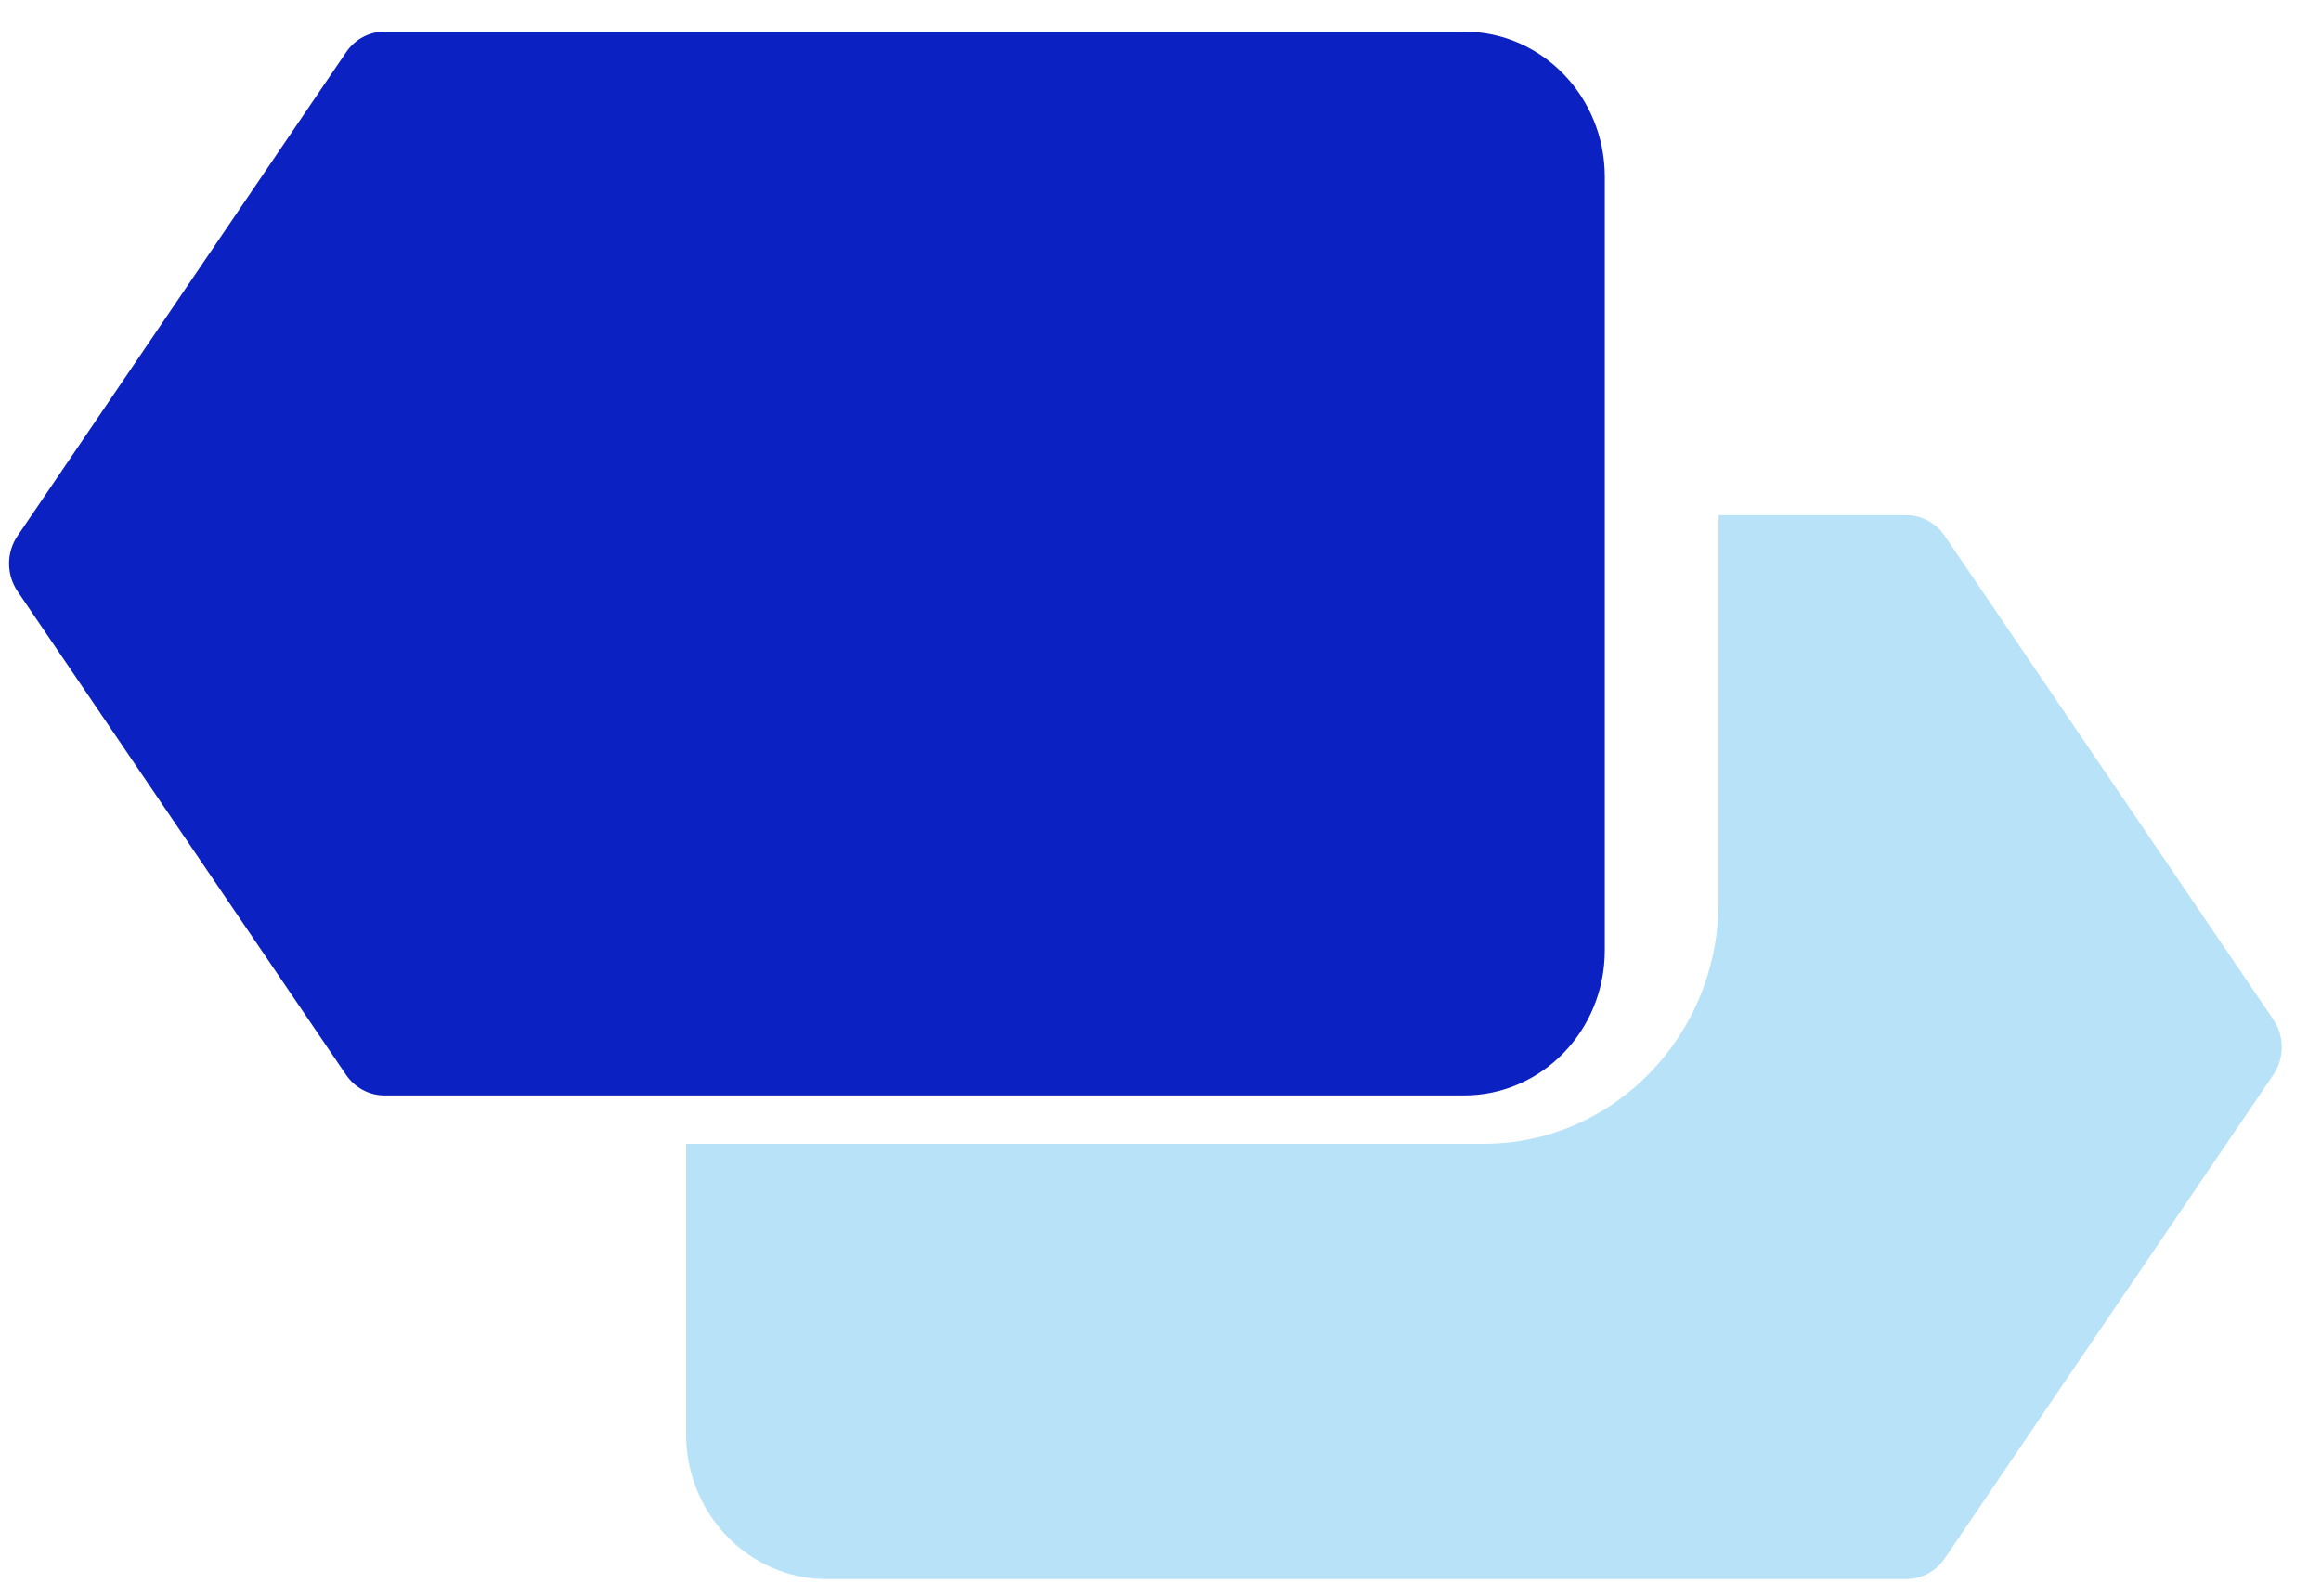 <svg width="48" height="33" viewBox="0 0 48 33" fill="none" xmlns="http://www.w3.org/2000/svg">
<path opacity="0.4" d="M47.012 21.081L40.218 11.081C40.036 10.813 39.74 10.654 39.423 10.654H35.541V18.654C35.541 21.415 33.368 23.654 30.688 23.654H14.188V29.654C14.188 31.311 15.491 32.654 17.099 32.654H39.423C39.74 32.654 40.037 32.494 40.219 32.227L47.013 22.227C47.246 21.882 47.246 21.425 47.012 21.081Z" fill="#4FB7EF"/>
<path d="M30.276 22.654H7.952C7.635 22.654 7.339 22.495 7.157 22.228L0.363 12.228C0.129 11.884 0.129 11.426 0.363 11.082L7.157 1.082C7.338 0.814 7.635 0.654 7.952 0.654H30.276C31.884 0.654 33.188 1.997 33.188 3.654V19.654C33.188 21.311 31.884 22.654 30.276 22.654Z" fill="#0C21C1"/>
</svg>
